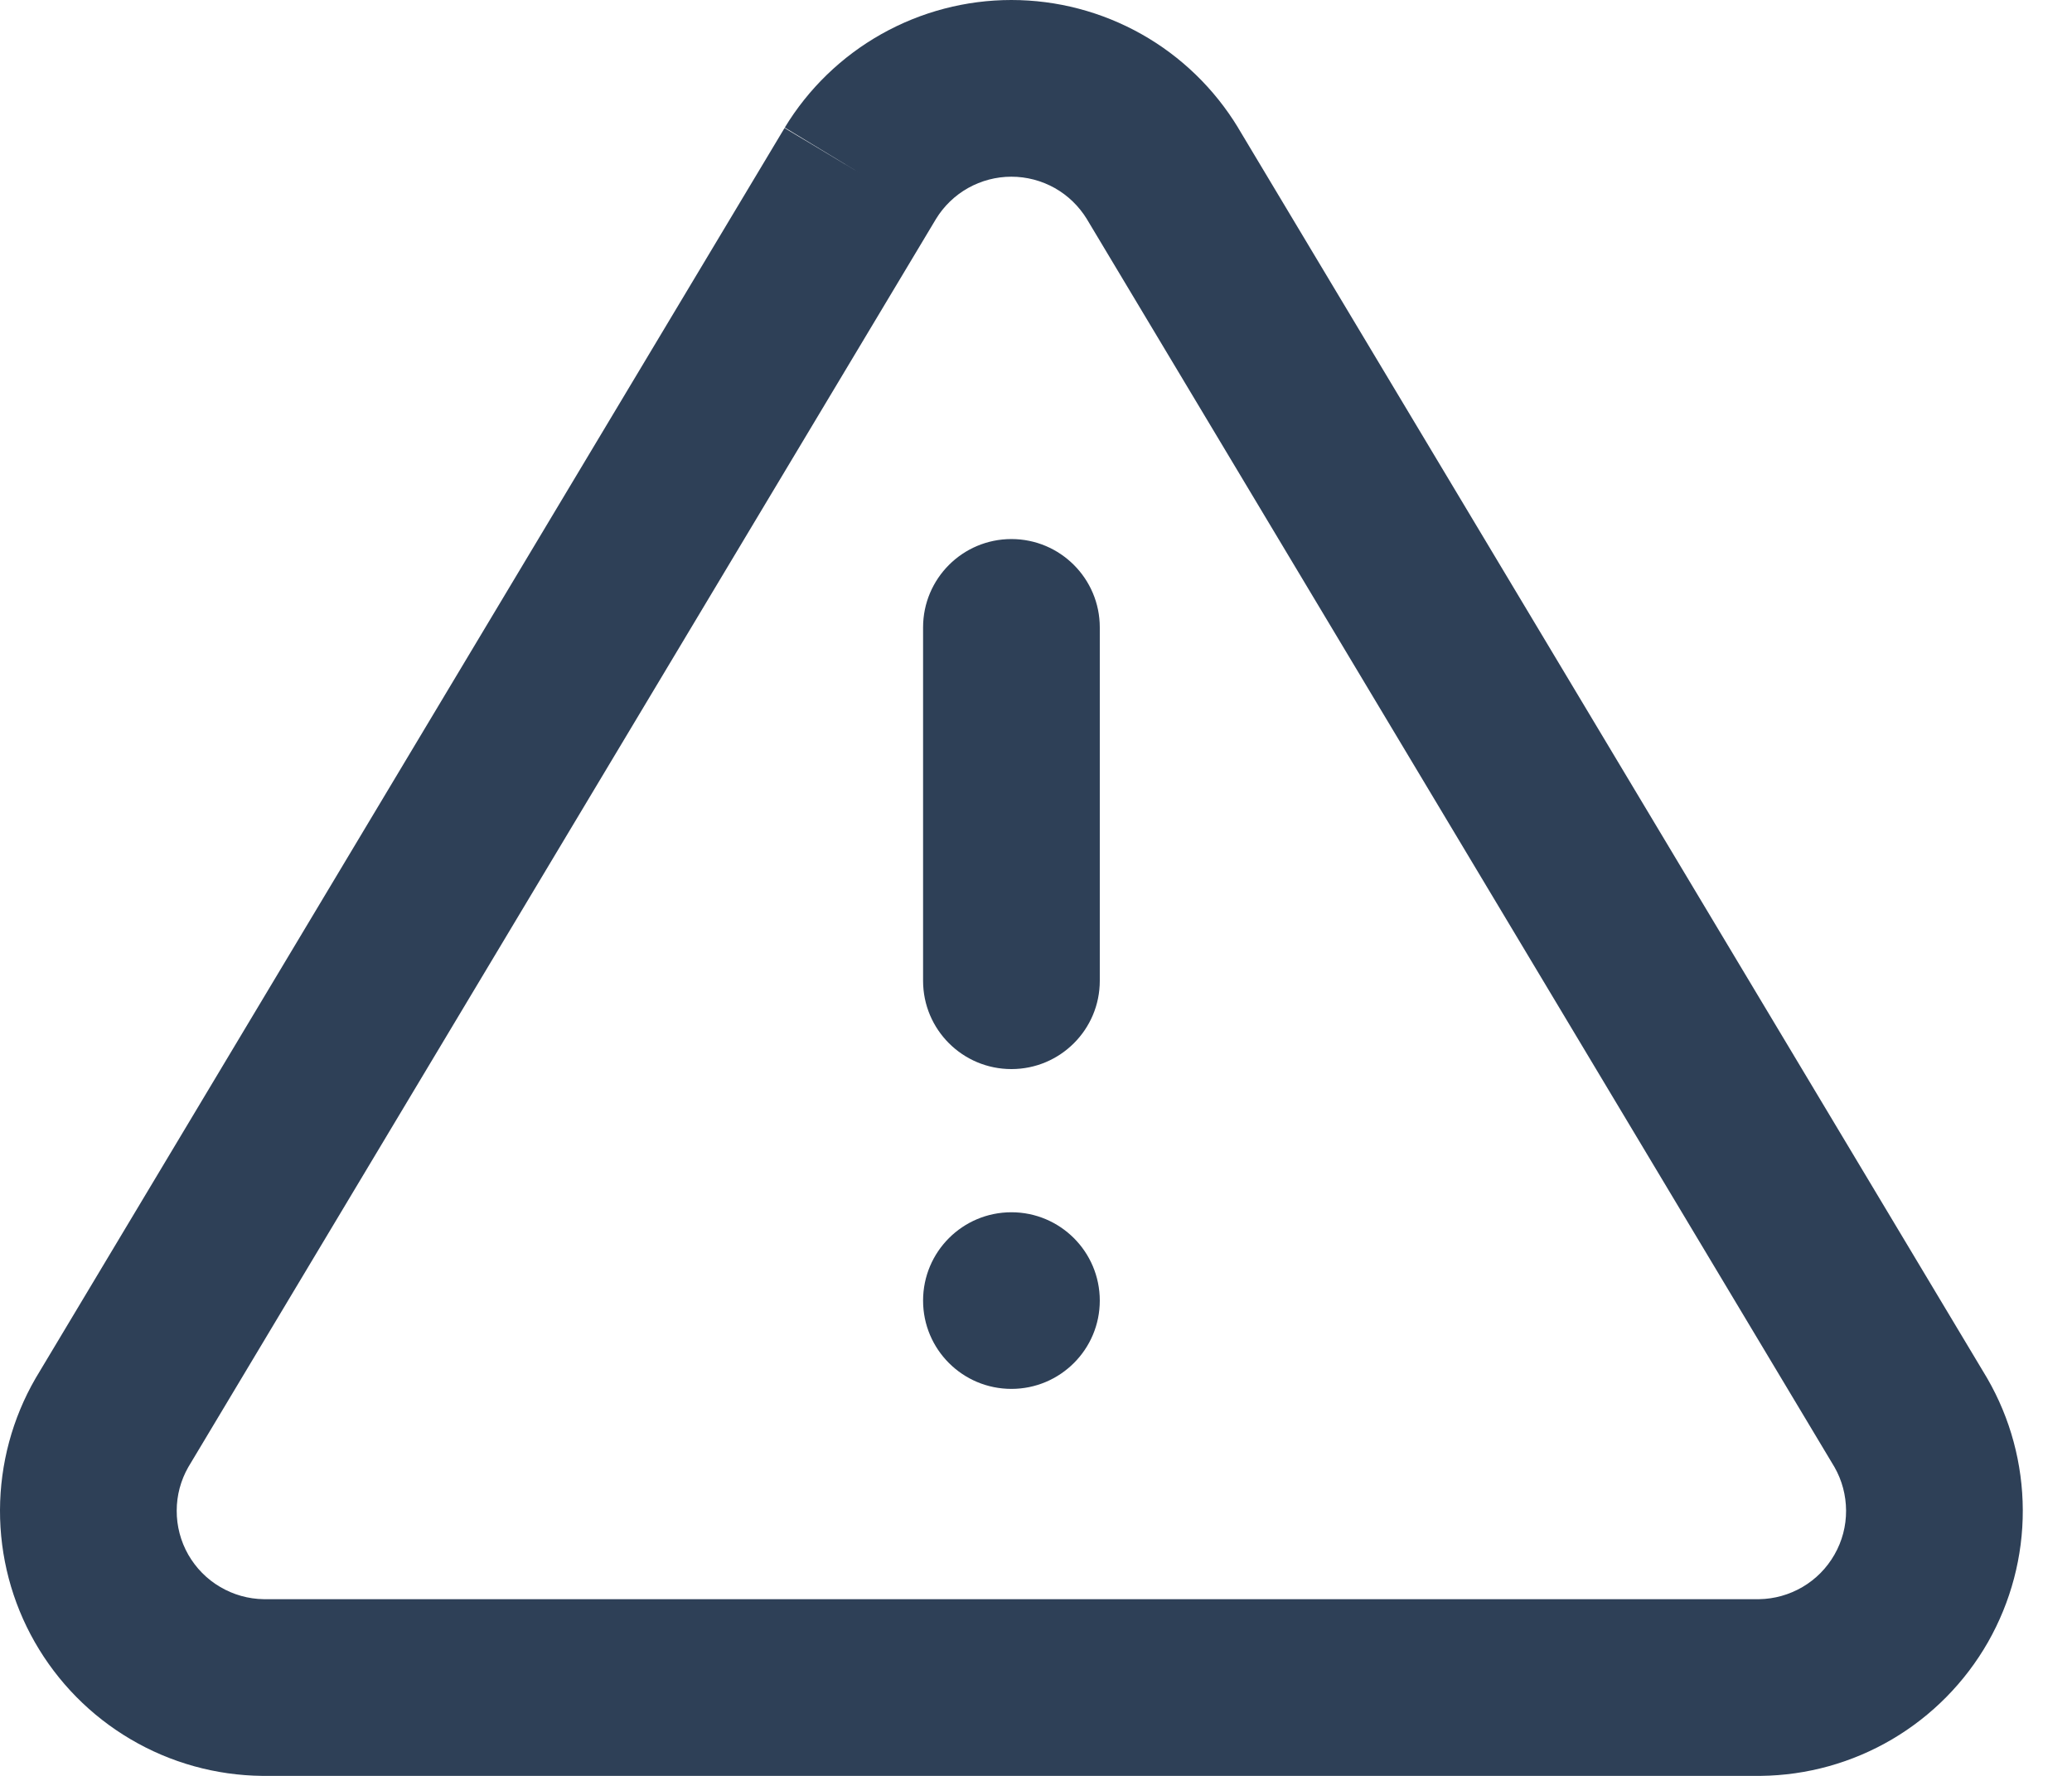 <svg width="28" height="24" viewBox="0 0 28 24" fill="none" xmlns="http://www.w3.org/2000/svg">
<path fill-rule="evenodd" clip-rule="evenodd" d="M11.91 0.461C12.447 0.159 13.052 0 13.667 0C14.283 0 14.888 0.159 15.425 0.461C15.961 0.763 16.41 1.198 16.73 1.724L16.733 1.73L26.845 18.611L26.855 18.628C27.168 19.169 27.333 19.783 27.335 20.408C27.337 21.034 27.174 21.649 26.865 22.192C26.555 22.735 26.108 23.188 25.57 23.505C25.03 23.823 24.418 23.993 23.793 24L23.779 24L3.542 24C2.917 23.993 2.304 23.823 1.765 23.505C1.226 23.188 0.78 22.735 0.47 22.192C0.16 21.649 -0.002 21.034 1.4043e-05 20.408C0.002 19.783 0.167 19.169 0.48 18.628L0.49 18.611L10.602 1.73L11.626 2.343L10.605 1.724C10.924 1.198 11.374 0.763 11.91 0.461ZM12.648 2.96L2.544 19.828C2.442 20.007 2.388 20.209 2.388 20.415C2.387 20.624 2.441 20.829 2.544 21.01C2.648 21.191 2.796 21.342 2.976 21.447C3.154 21.552 3.356 21.609 3.563 21.612H23.772C23.978 21.609 24.18 21.552 24.359 21.447C24.538 21.342 24.687 21.191 24.79 21.01C24.894 20.829 24.948 20.624 24.947 20.415C24.946 20.209 24.893 20.007 24.791 19.828L14.688 2.962C14.688 2.962 14.687 2.961 14.687 2.96C14.58 2.786 14.431 2.641 14.253 2.541C14.074 2.441 13.873 2.388 13.667 2.388C13.462 2.388 13.261 2.441 13.082 2.541C12.904 2.641 12.754 2.786 12.648 2.96Z" fill="#2E4057"/>
<path fill-rule="evenodd" clip-rule="evenodd" d="M13.668 7.285C14.327 7.285 14.862 7.82 14.862 8.479V13.255C14.862 13.914 14.327 14.448 13.668 14.448C13.008 14.448 12.474 13.914 12.474 13.255V8.479C12.474 7.82 13.008 7.285 13.668 7.285Z" fill="#2E4057"/>
<path d="M14.862 17.577C14.862 18.236 14.327 18.77 13.668 18.77C13.008 18.77 12.474 18.236 12.474 17.577C12.474 16.917 13.008 16.383 13.668 16.383C14.327 16.383 14.862 16.917 14.862 17.577Z" fill="#2E4057"/>
</svg>
